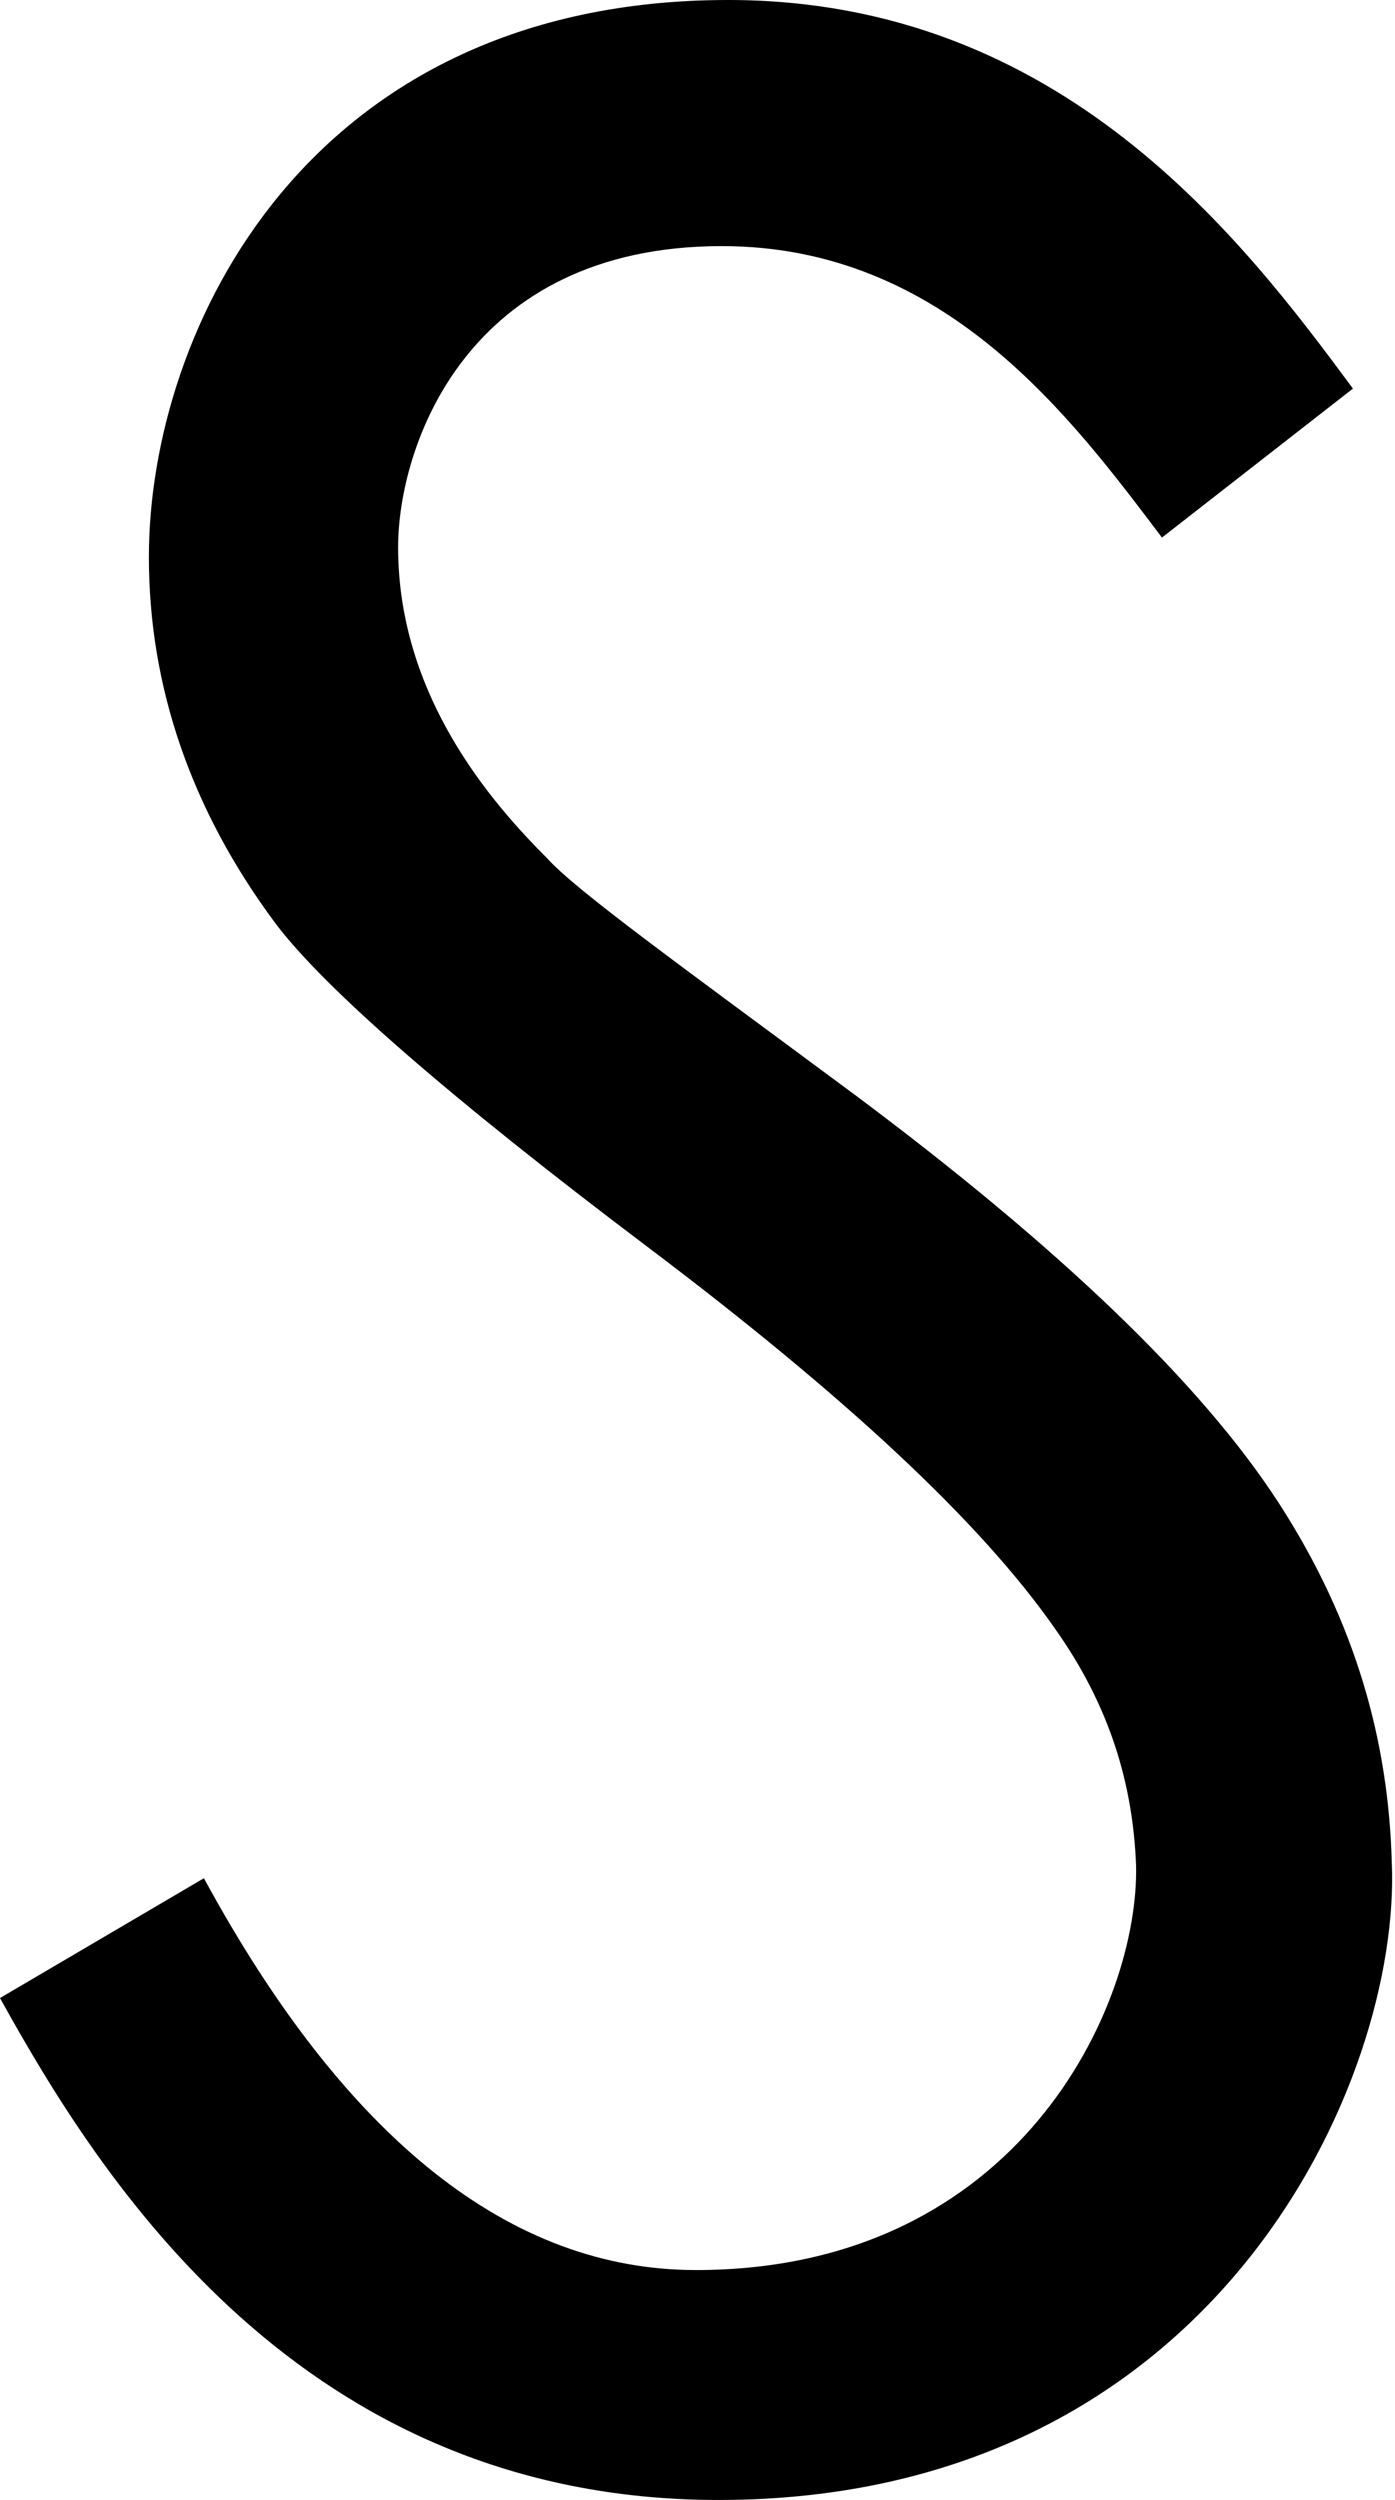 <svg xmlns="http://www.w3.org/2000/svg" xmlns:xlink="http://www.w3.org/1999/xlink" width="431" height="772" viewBox="0 0 431 772"><path fill="currentColor" d="M63 580L0 617c31 56 93 155 222 155c154 0 211-130 208-197c-1-37-11-74-35-111s-68-79-131-126c-54-40-86-63-95-73c-17-17-46-50-46-96c0-31 21-93 100-93c69 0 108 53 136 90l59-46C384 74 328 0 225 0C95 0 46 102 46 172c0 40 13 78 39 113c15 20 54 54 115 100s103 85 126 118c17 24 24 48 25 73c1 43-36 125-136 125c-57 0-108-40-152-121"/></svg>
